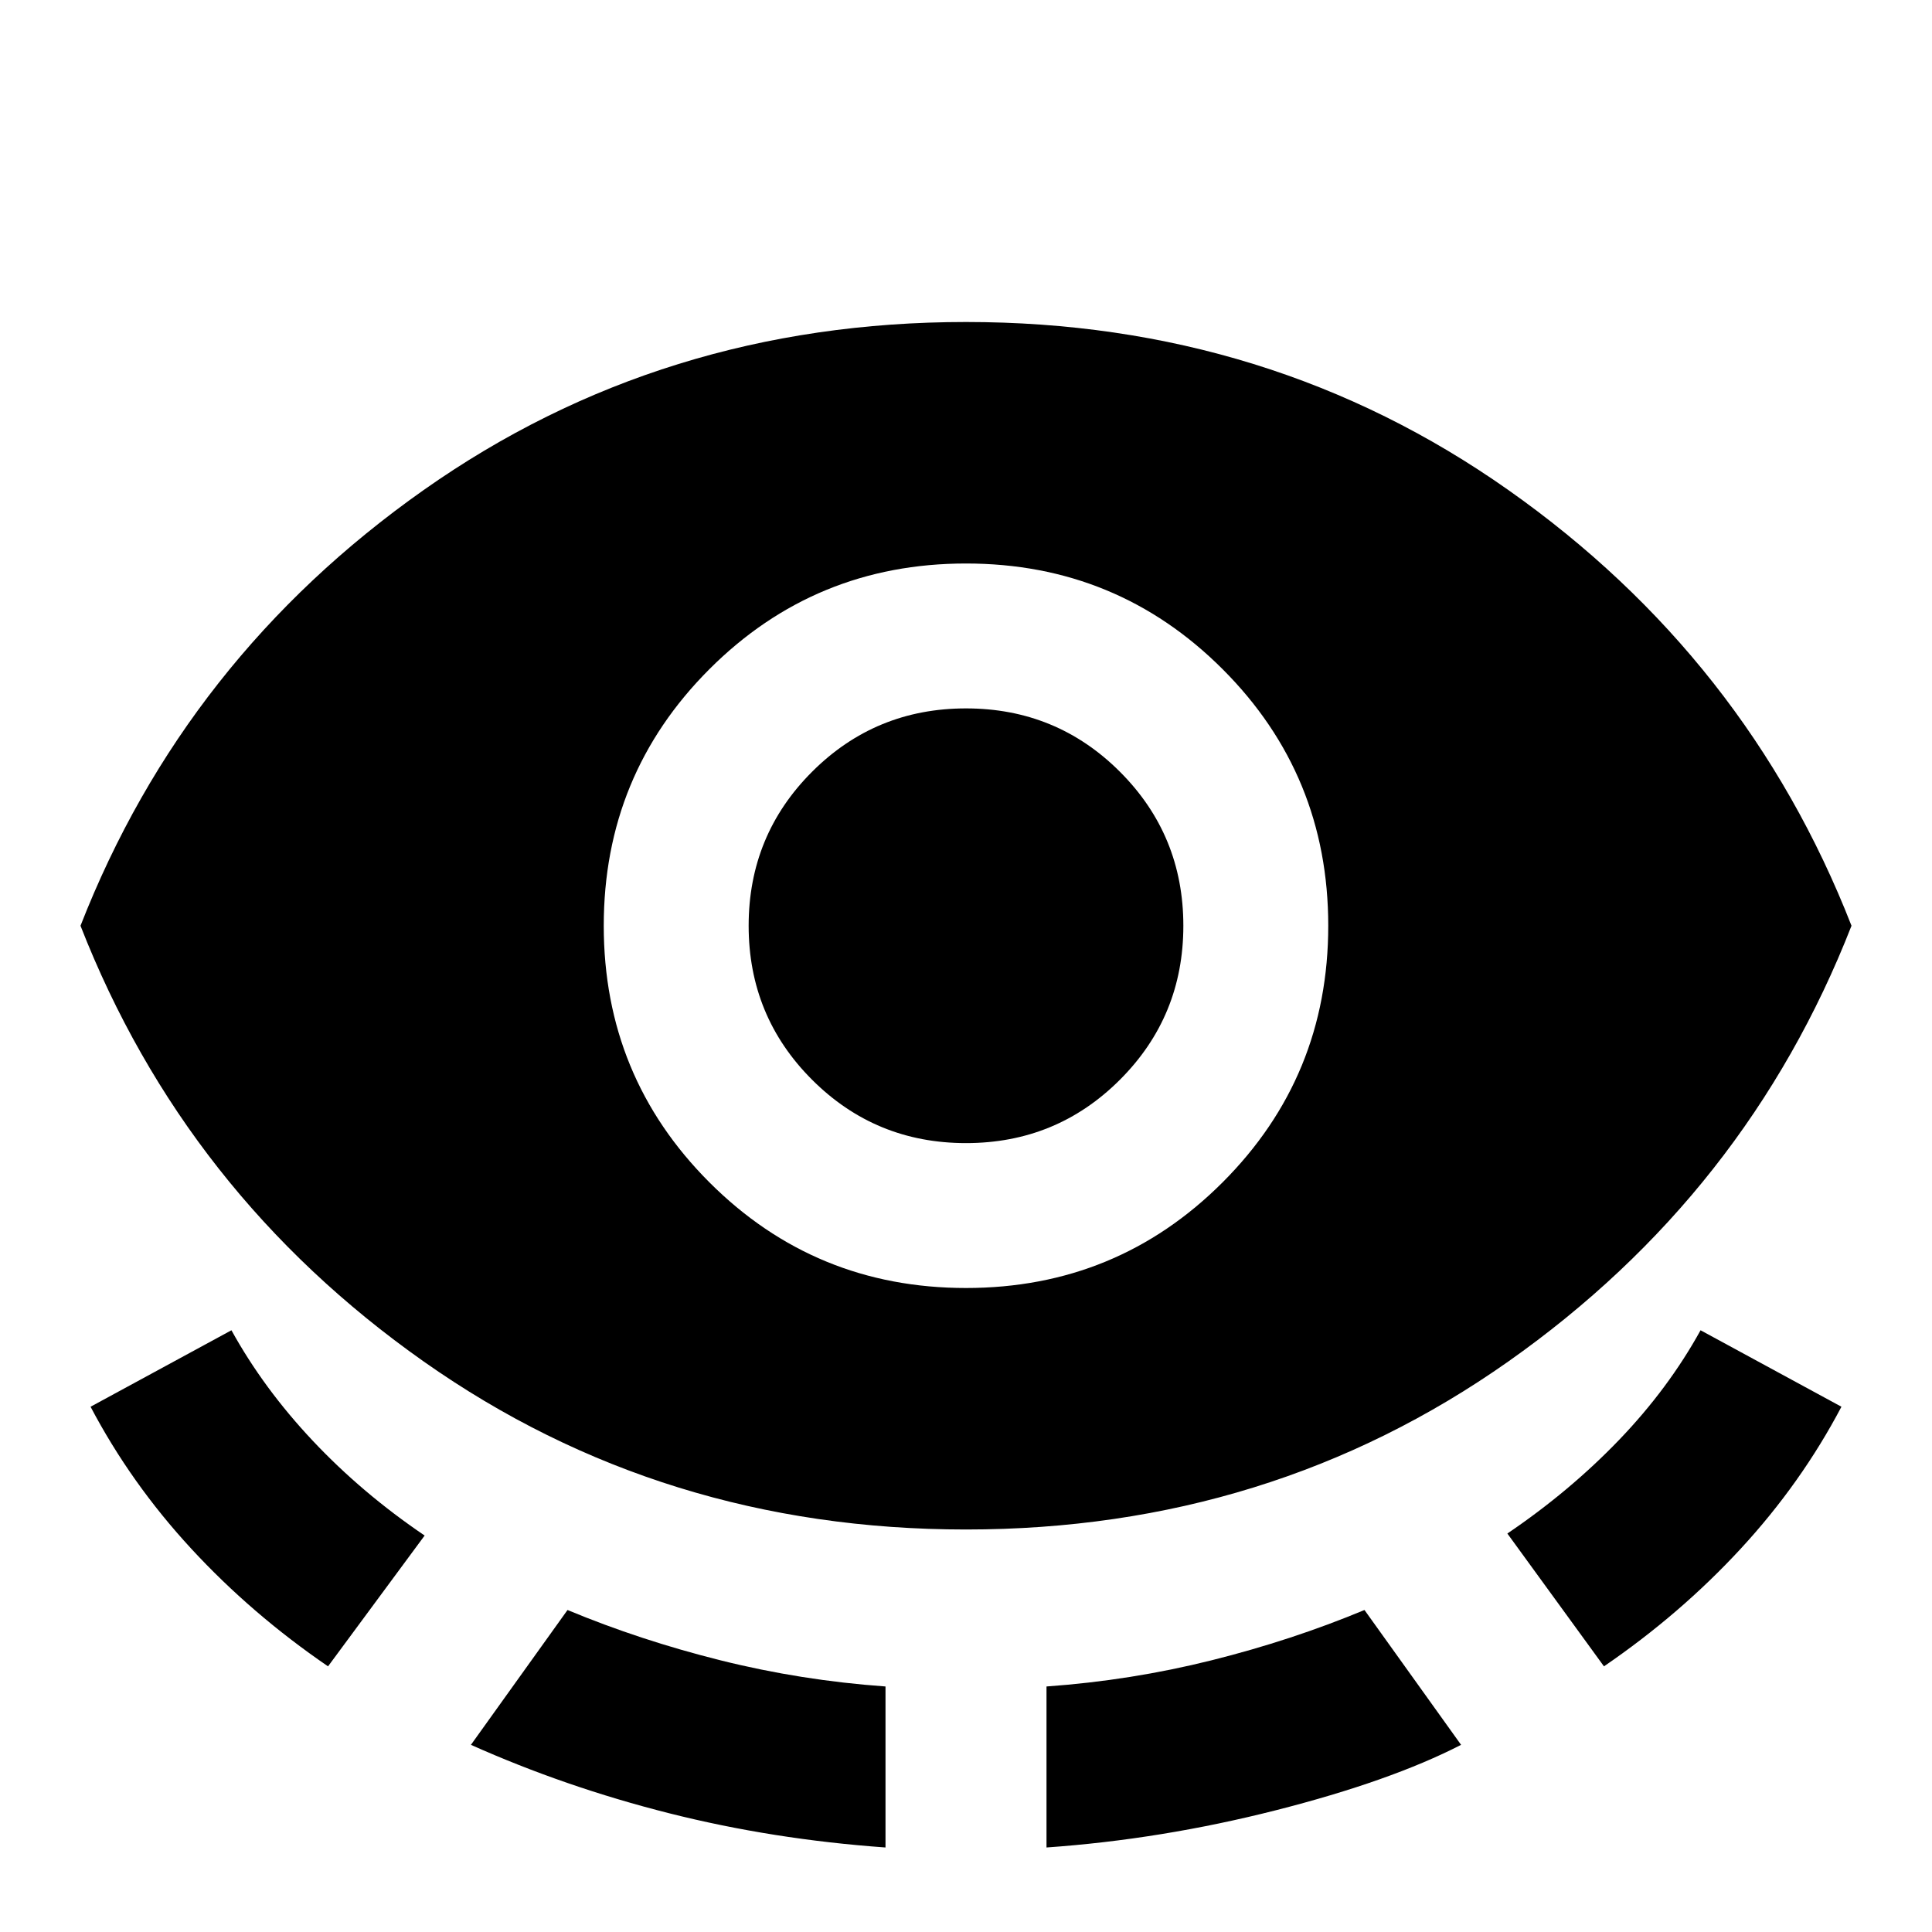 <svg xmlns="http://www.w3.org/2000/svg" height="24" viewBox="0 -960 960 960" width="24"><path d="M480-200q-151 0-269.5-83.5T40-500q52-133 170.5-216.5T480-800q151 0 269.5 83.5T920-500q-52 133-170.5 216.5T480-200Zm-317 68q-38-26-68-58.5T45-261l70-38q16 29 40.5 55t55.5 47l-48 65Zm71 39 48-67q36 15 76 25t82 13v80q-56-4-107.5-17T234-93Zm246-227q75 0 127.5-52.5T660-500q0-75-52.5-127.5T480-680q-75 0-127.5 52.5T300-500q0 75 52.5 127.5T480-320Zm0-72q-45 0-76.5-31.5T372-500q0-45 31.5-76.5T480-608q45 0 76.5 31.5T588-500q0 45-31.5 76.5T480-392Zm40 350v-80q42-3 82-13t76-25l48 67q-35 18-92 32.5T520-42Zm277-90-48-66q31-21 55.5-46.5T845-299l70 38q-20 38-50 70.5T797-132Z"/></svg>